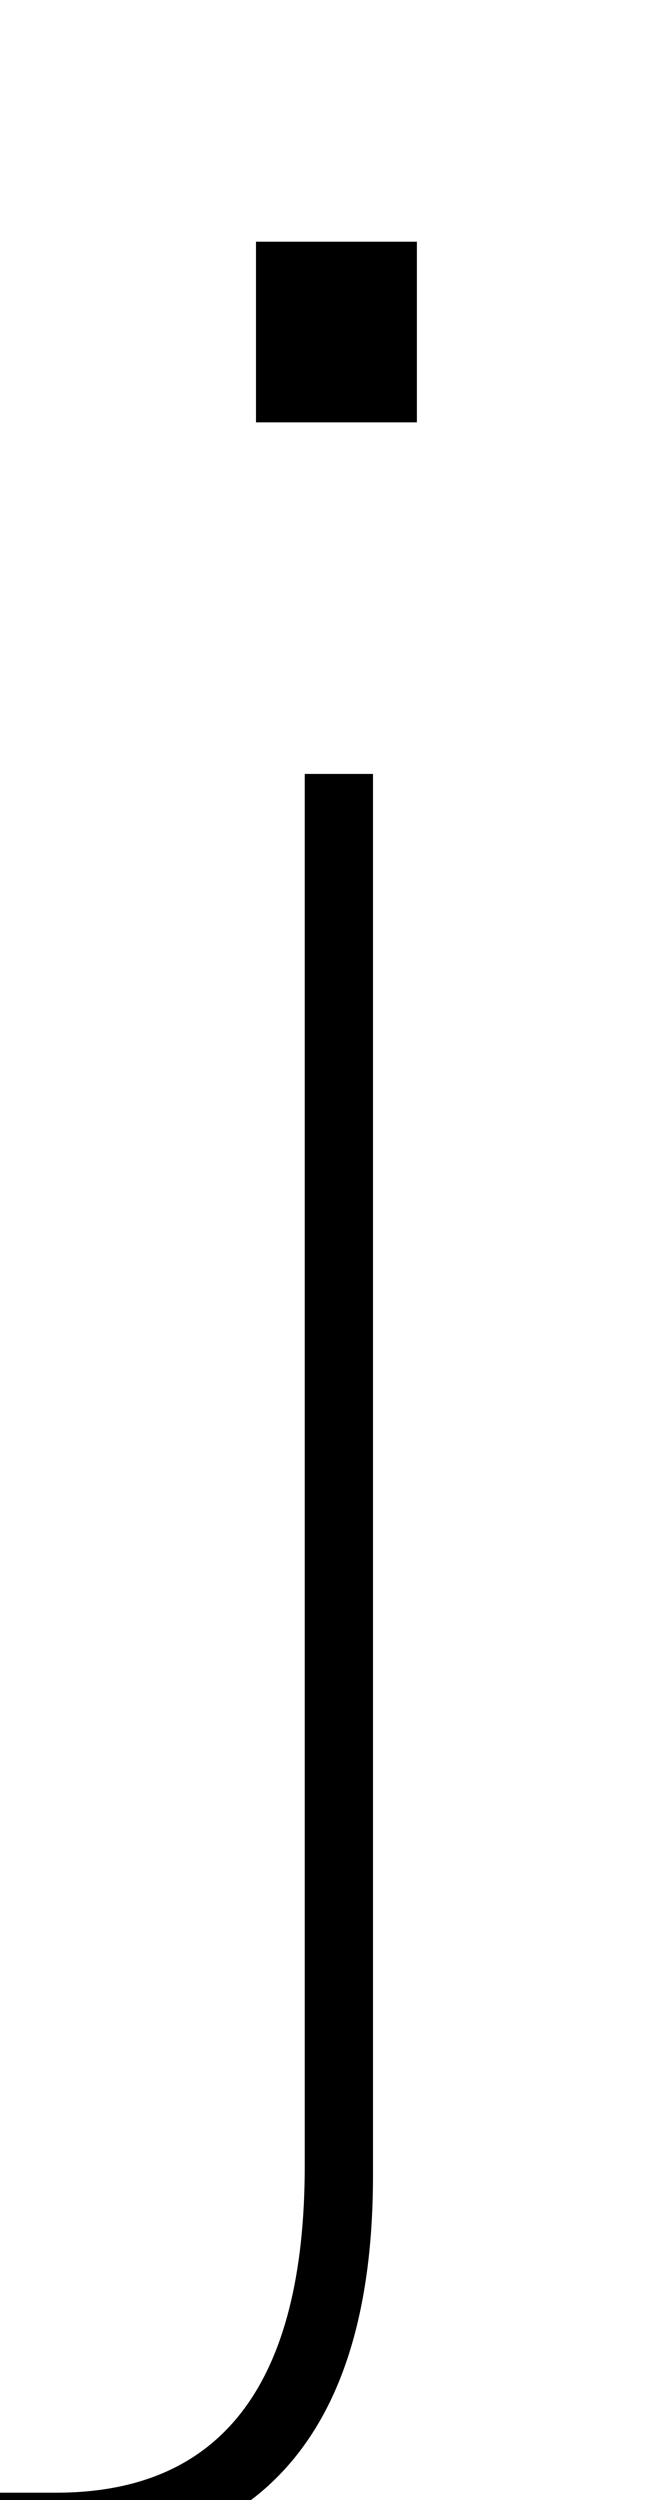 <?xml version="1.0" standalone="no"?>
<!DOCTYPE svg PUBLIC "-//W3C//DTD SVG 1.1//EN" "http://www.w3.org/Graphics/SVG/1.1/DTD/svg11.dtd" >
<svg xmlns="http://www.w3.org/2000/svg" xmlns:xlink="http://www.w3.org/1999/xlink" version="1.1" viewBox="0 0 274 1024">
  <g transform="matrix(1 0 0 -1 0 817)">
   <path fill="currentColor"
d="M105 644v74h66v-74h-66zM-4 -204h27q102 0 102 134v570h28v-574q0 -76 -32 -115.5t-92 -39.5h-33v25z" />
  </g>

</svg>
